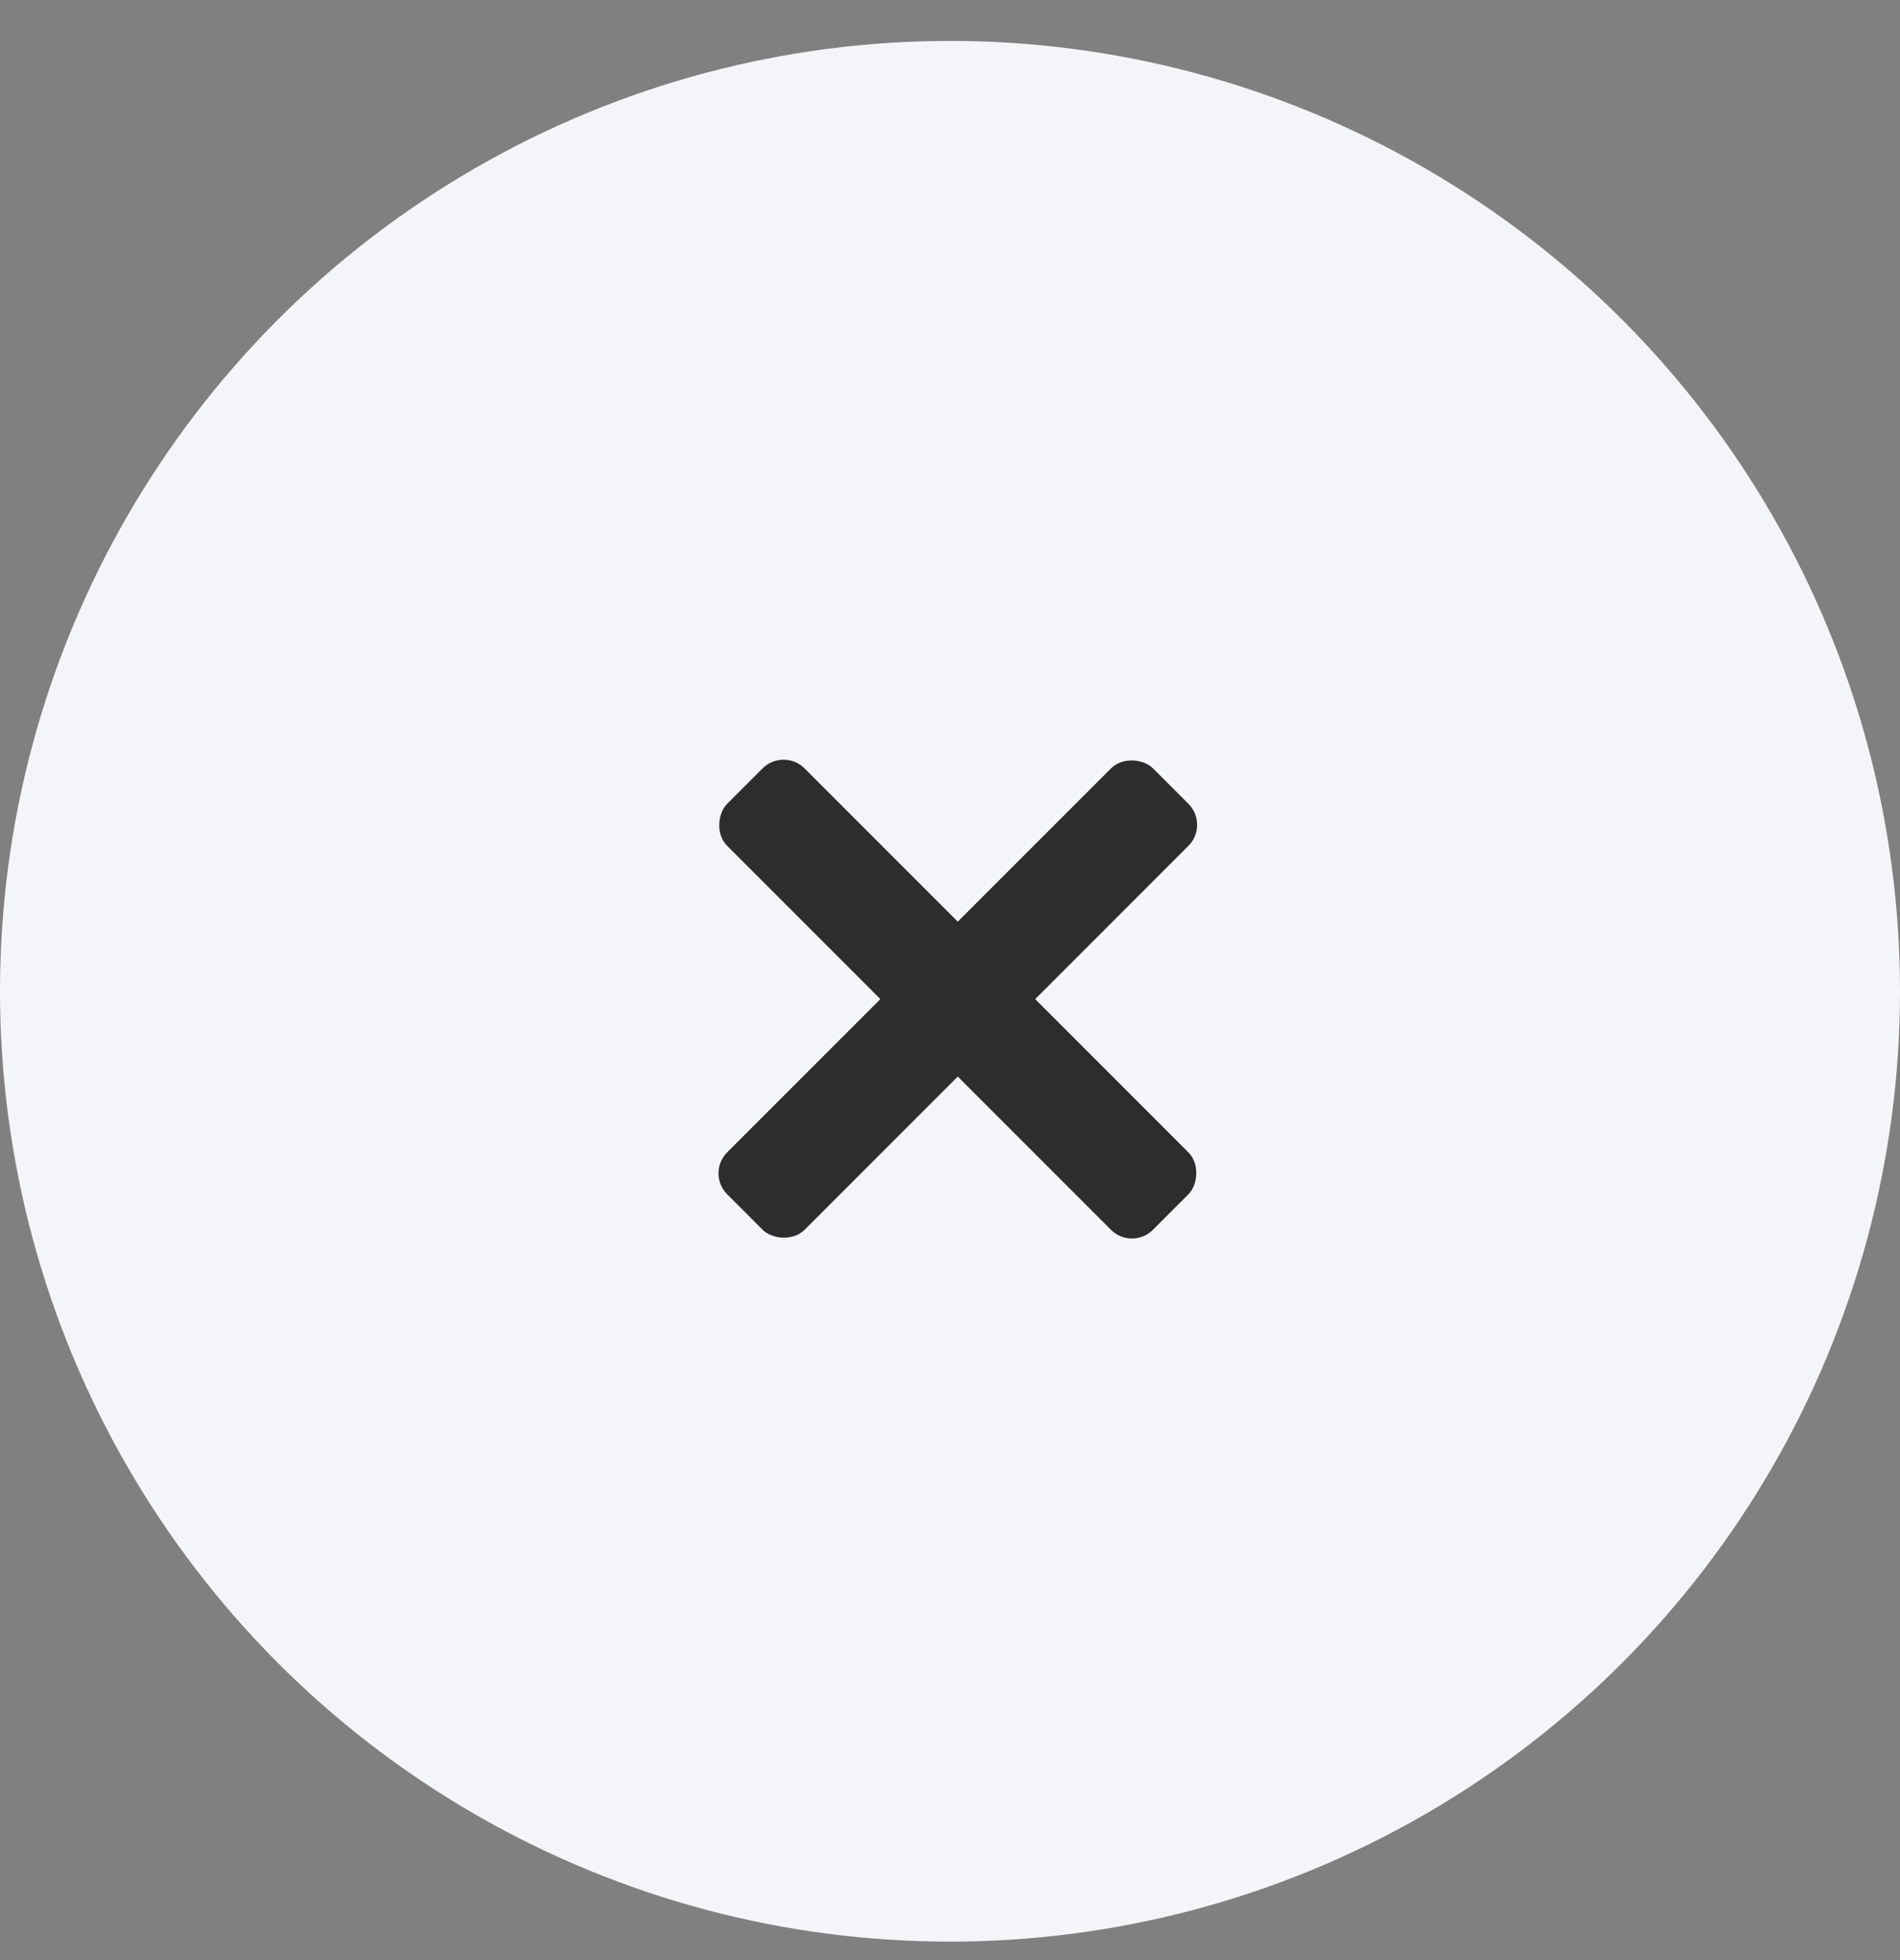 <svg width="32" height="33" viewBox="0 0 32 33" fill="none" xmlns="http://www.w3.org/2000/svg">
<rect x="0" y="0" width="32" height="33" fill="#808080" stroke="none"/>
<circle cx="16" cy="16.689" r="16" fill="#F3F5F9"/>
<rect x="13.197" y="12.583" width="10.142" height="1.844" rx="0.5" transform="rotate(45 13.197 12.583)" fill="#2D2D2D"/>
<rect x="11.894" y="19.754" width="10.142" height="1.844" rx="0.5" transform="rotate(-45 11.894 19.754)" fill="#2D2D2D"/>
</svg>

